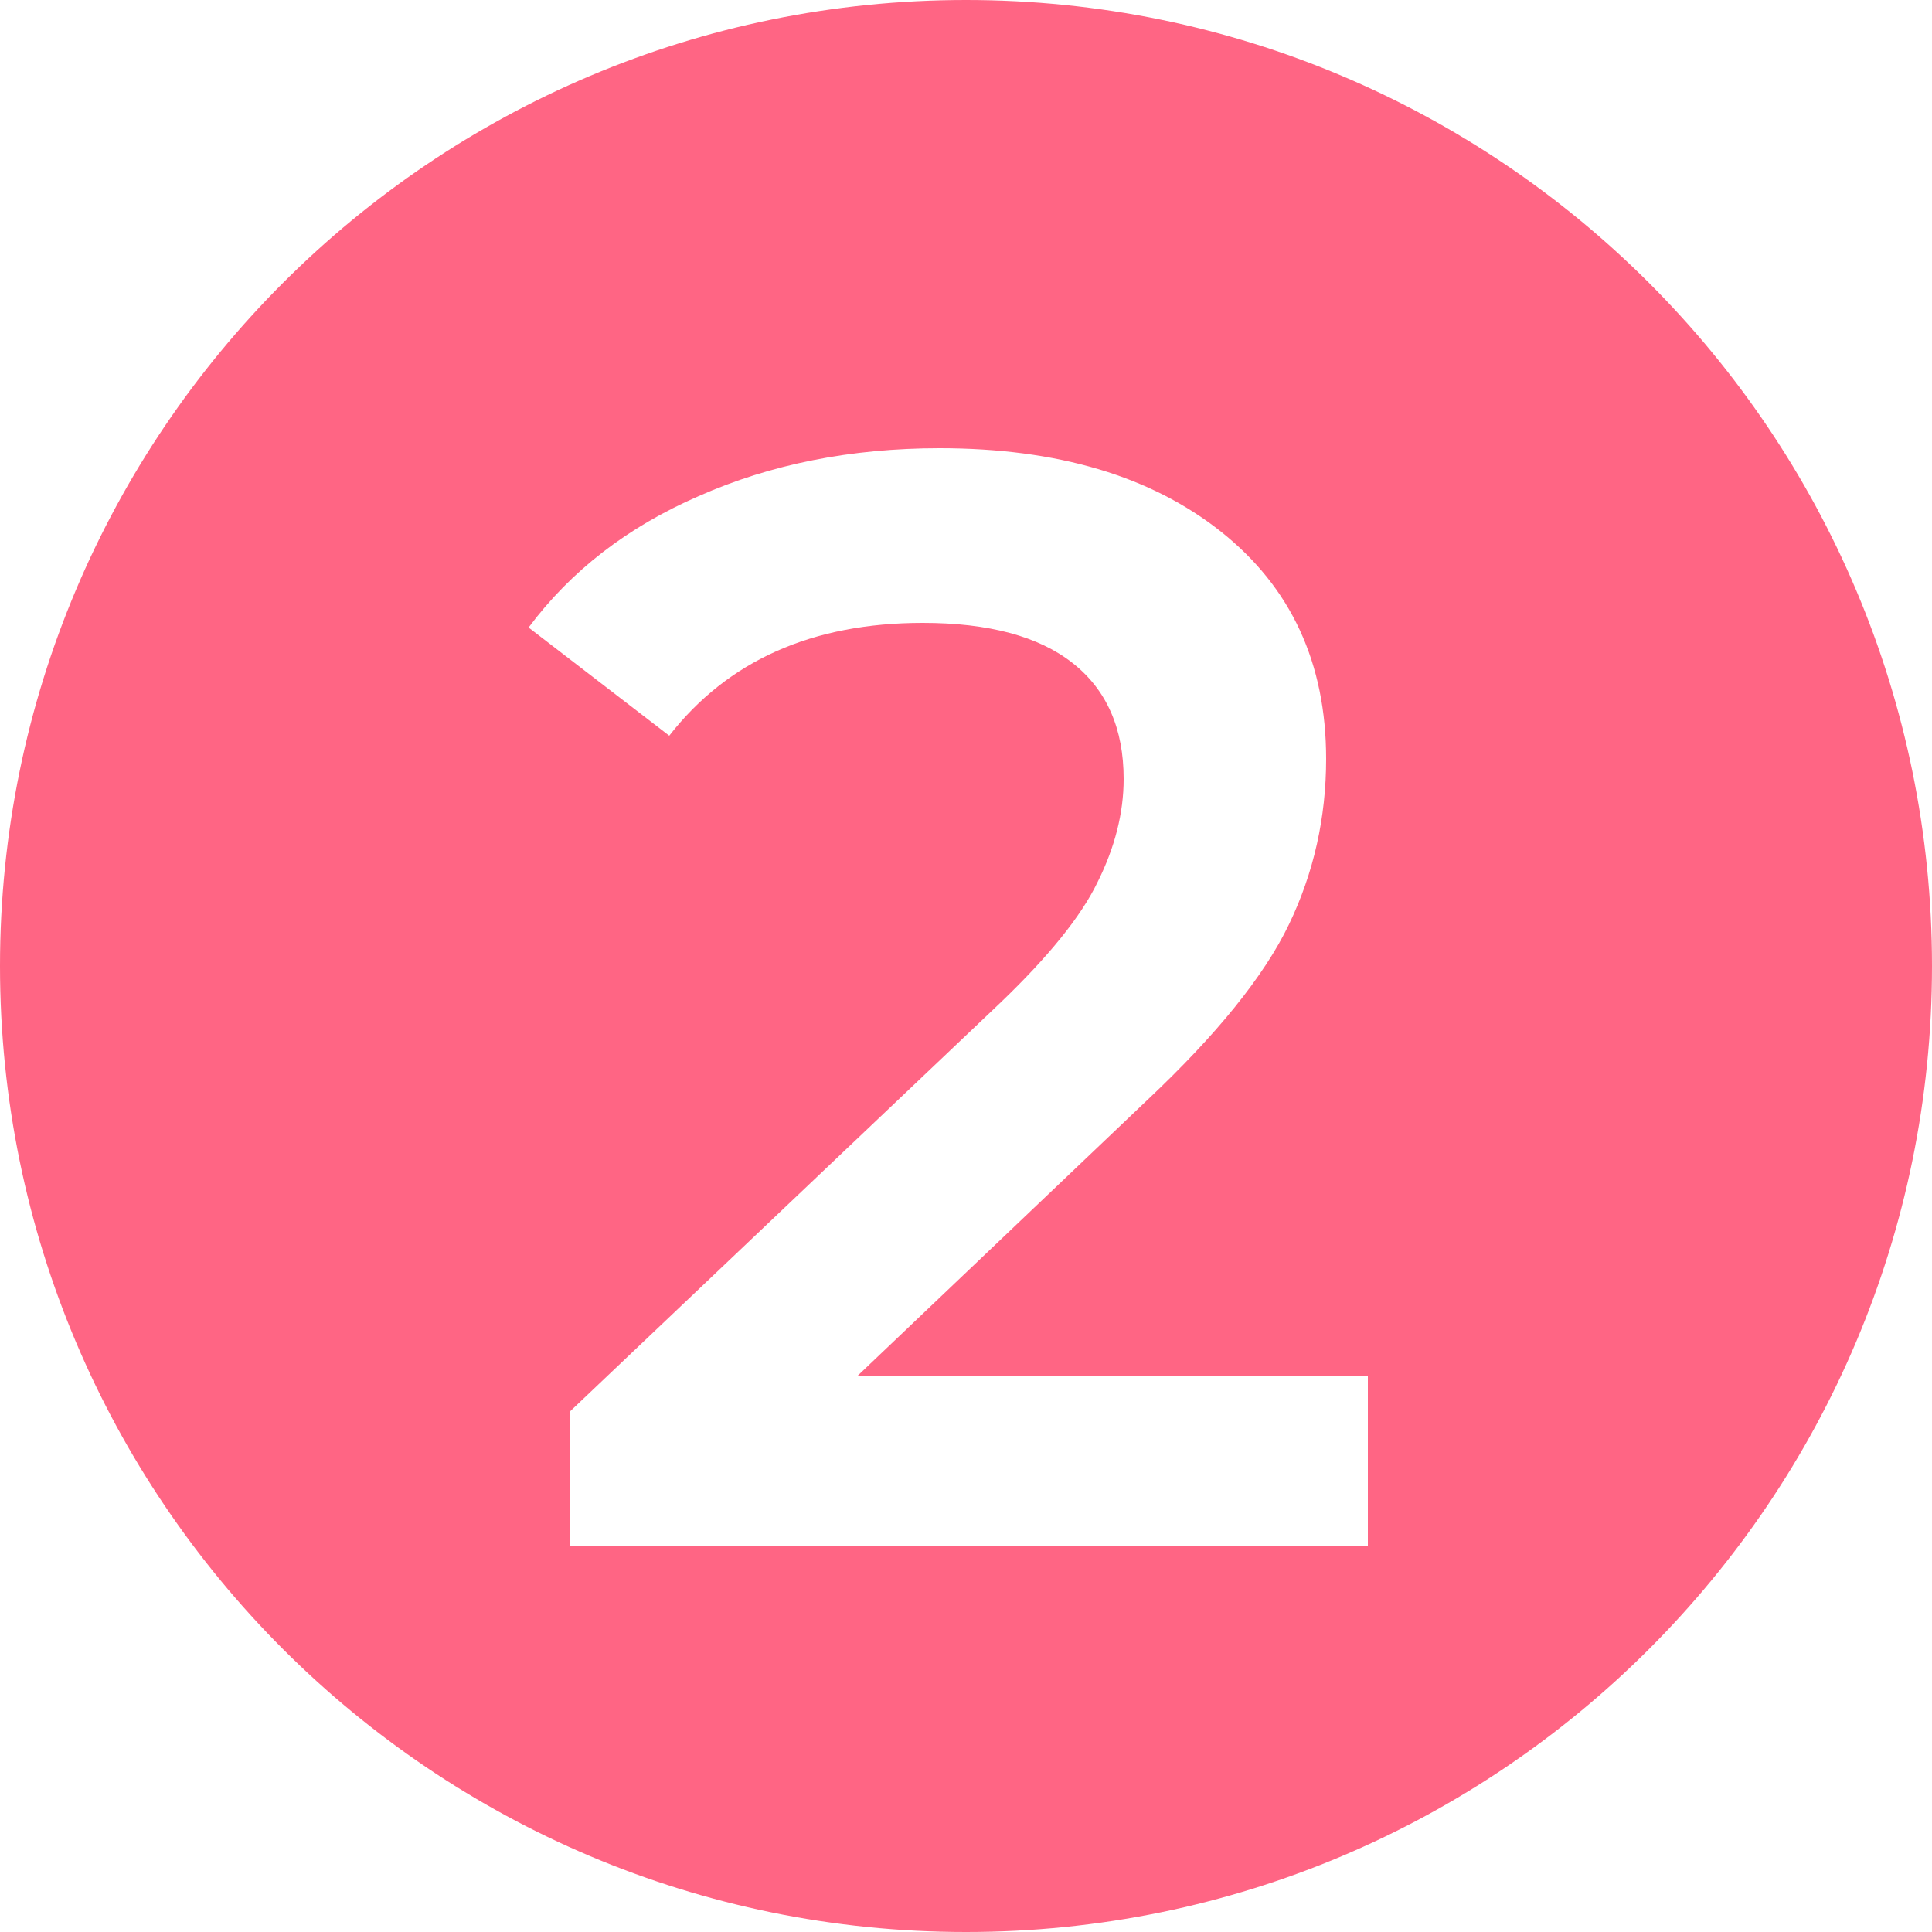 <svg width="30" height="30" viewBox="0 0 30 30" fill="none" xmlns="http://www.w3.org/2000/svg">
<path fill-rule="evenodd" clip-rule="evenodd" d="M15 30C23.284 30 30 23.284 30 15C30 6.716 23.284 0 15 0C6.716 0 0 6.716 0 15C0 23.284 6.716 30 15 30ZM21.24 24V21.36H13.32L17.808 17.088C18.896 16.064 19.632 15.152 20.016 14.352C20.4 13.552 20.592 12.696 20.592 11.784C20.592 10.296 20.048 9.12 18.96 8.256C17.872 7.392 16.416 6.96 14.592 6.96C13.216 6.96 11.968 7.208 10.848 7.704C9.744 8.184 8.864 8.864 8.208 9.744L10.392 11.424C11.304 10.256 12.616 9.672 14.328 9.672C15.352 9.672 16.128 9.88 16.656 10.296C17.184 10.712 17.448 11.312 17.448 12.096C17.448 12.624 17.312 13.16 17.04 13.704C16.784 14.232 16.28 14.856 15.528 15.576L8.856 21.912V24H21.24Z" fill="#FF6584"/>
</svg>
